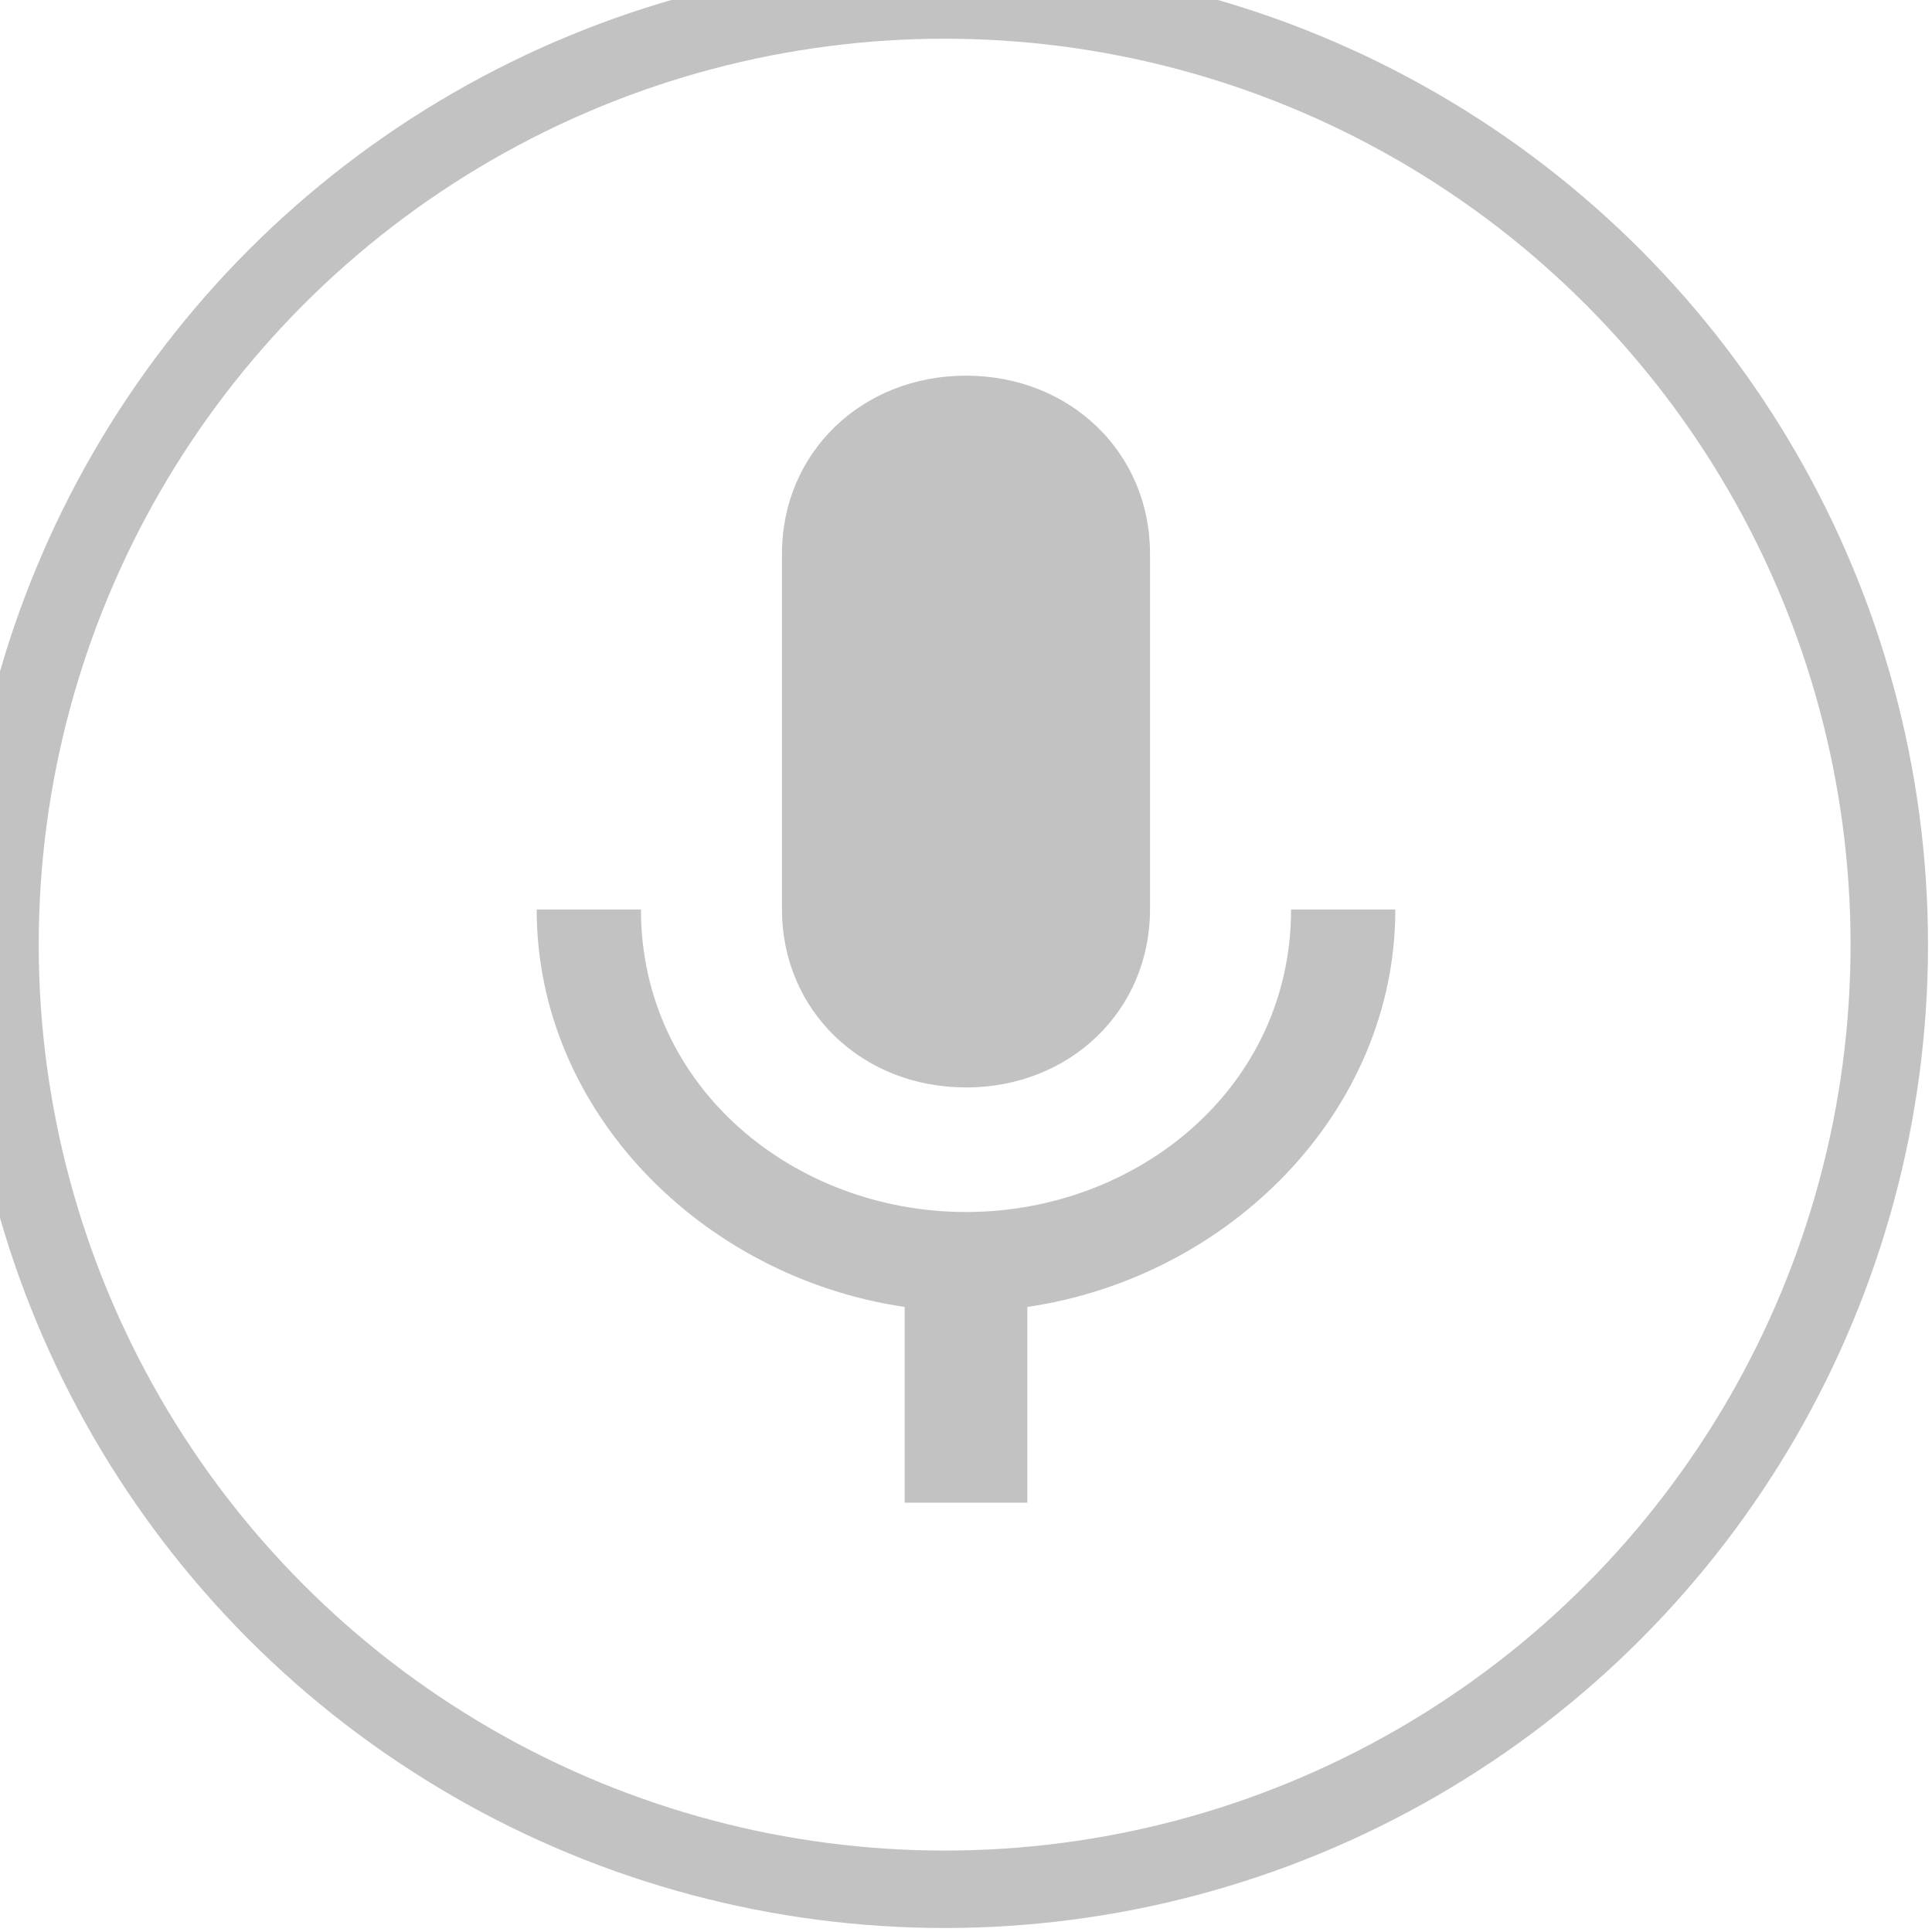 <svg xmlns="http://www.w3.org/2000/svg" width="36" height="36" viewBox="0 0 36 36">
    <g fill="none" fill-rule="evenodd">
        <circle cx="17.602" cy="17.602" r="17.602" stroke="#C2C2C2" stroke-width="1.443"/>
        <path fill="#C2C2C2" fill-rule="nonzero" d="M18 20.263c1.943 0 3.429-1.437 3.429-3.316v-6.631C21.429 8.436 19.943 7 18 7c-1.943 0-3.429 1.437-3.429 3.316v6.631c0 1.88 1.486 3.316 3.429 3.316zm6.057-3.316c0 3.316-2.857 5.637-6.057 5.637s-6.057-2.32-6.057-5.637H10c0 3.758 3.086 6.853 6.857 7.406V28h2.286v-3.647C22.914 23.8 26 20.705 26 16.947h-1.943z"/>
    </g>
</svg>
